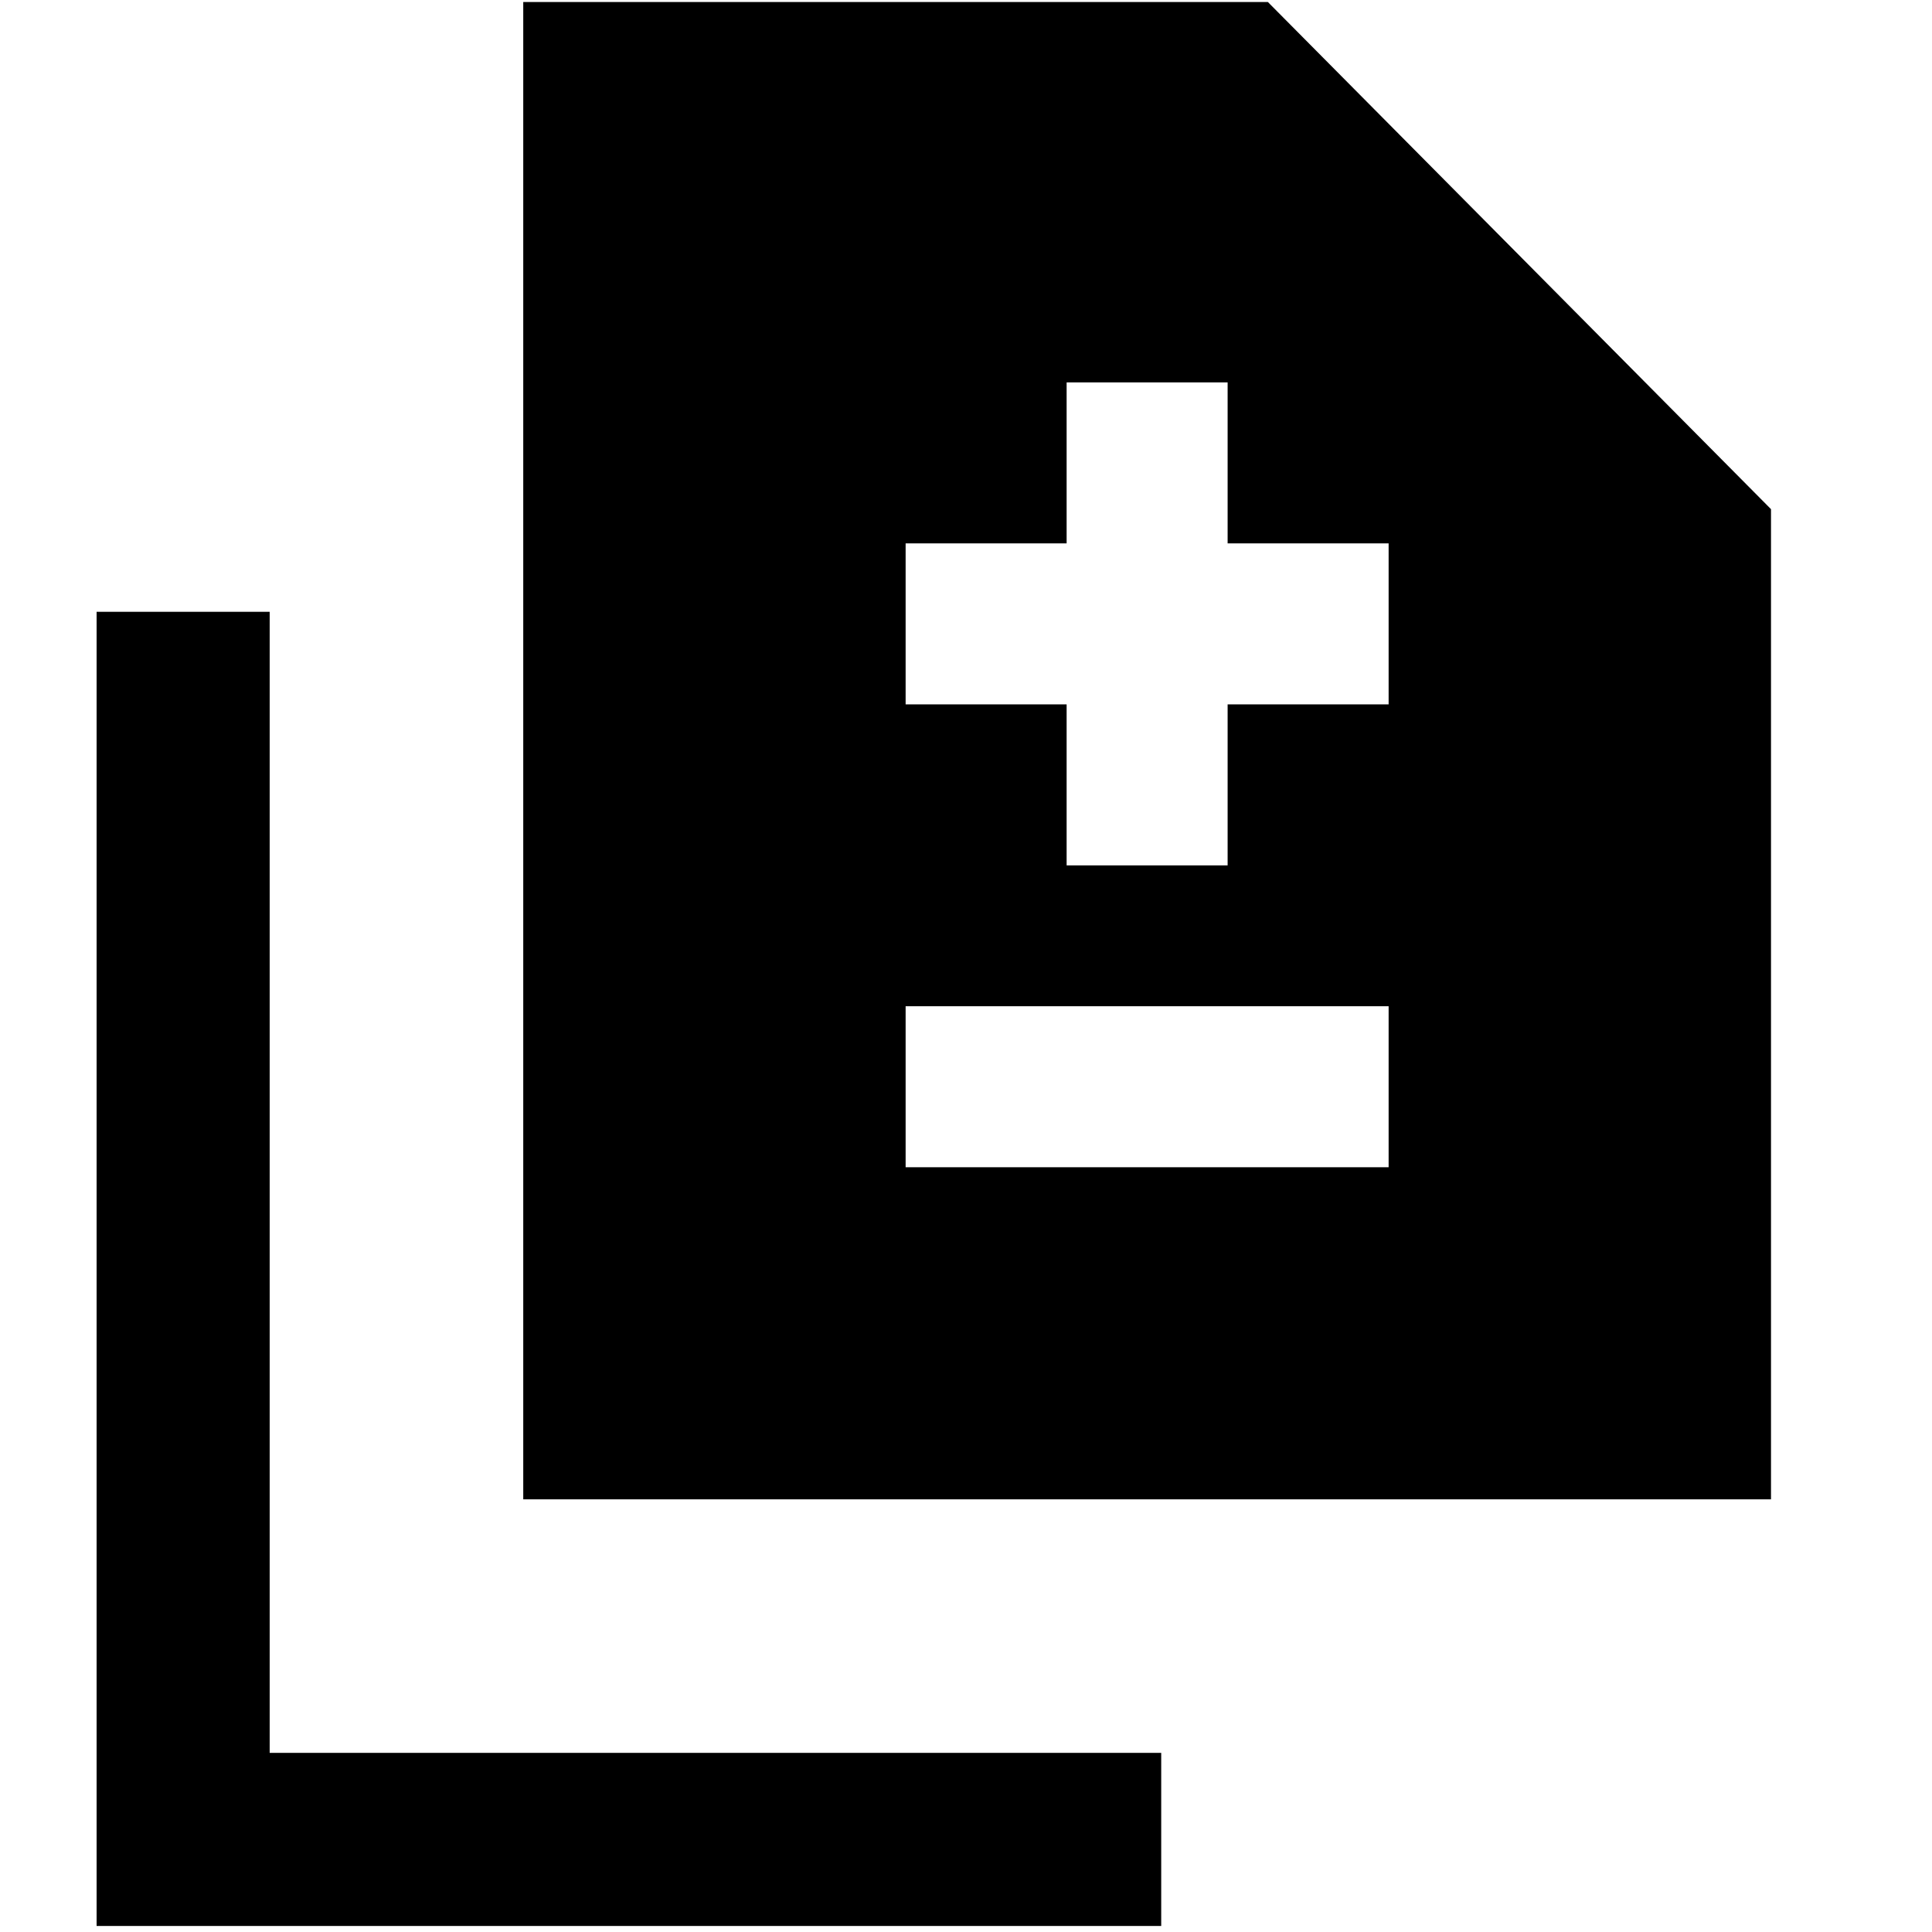 <svg xmlns="http://www.w3.org/2000/svg" height="24" width="24"><path d="M13.25 10.75h2v-2h2v-2h-2v-2h-2v2h-2v2h2Zm-2 3.75h6v-2h-6ZM6.5 18.625V.025h9.25l6.25 6.3v12.3Zm-5.3 5.3V7.6h2.15v14.175h11.075v2.15Z"/></svg>